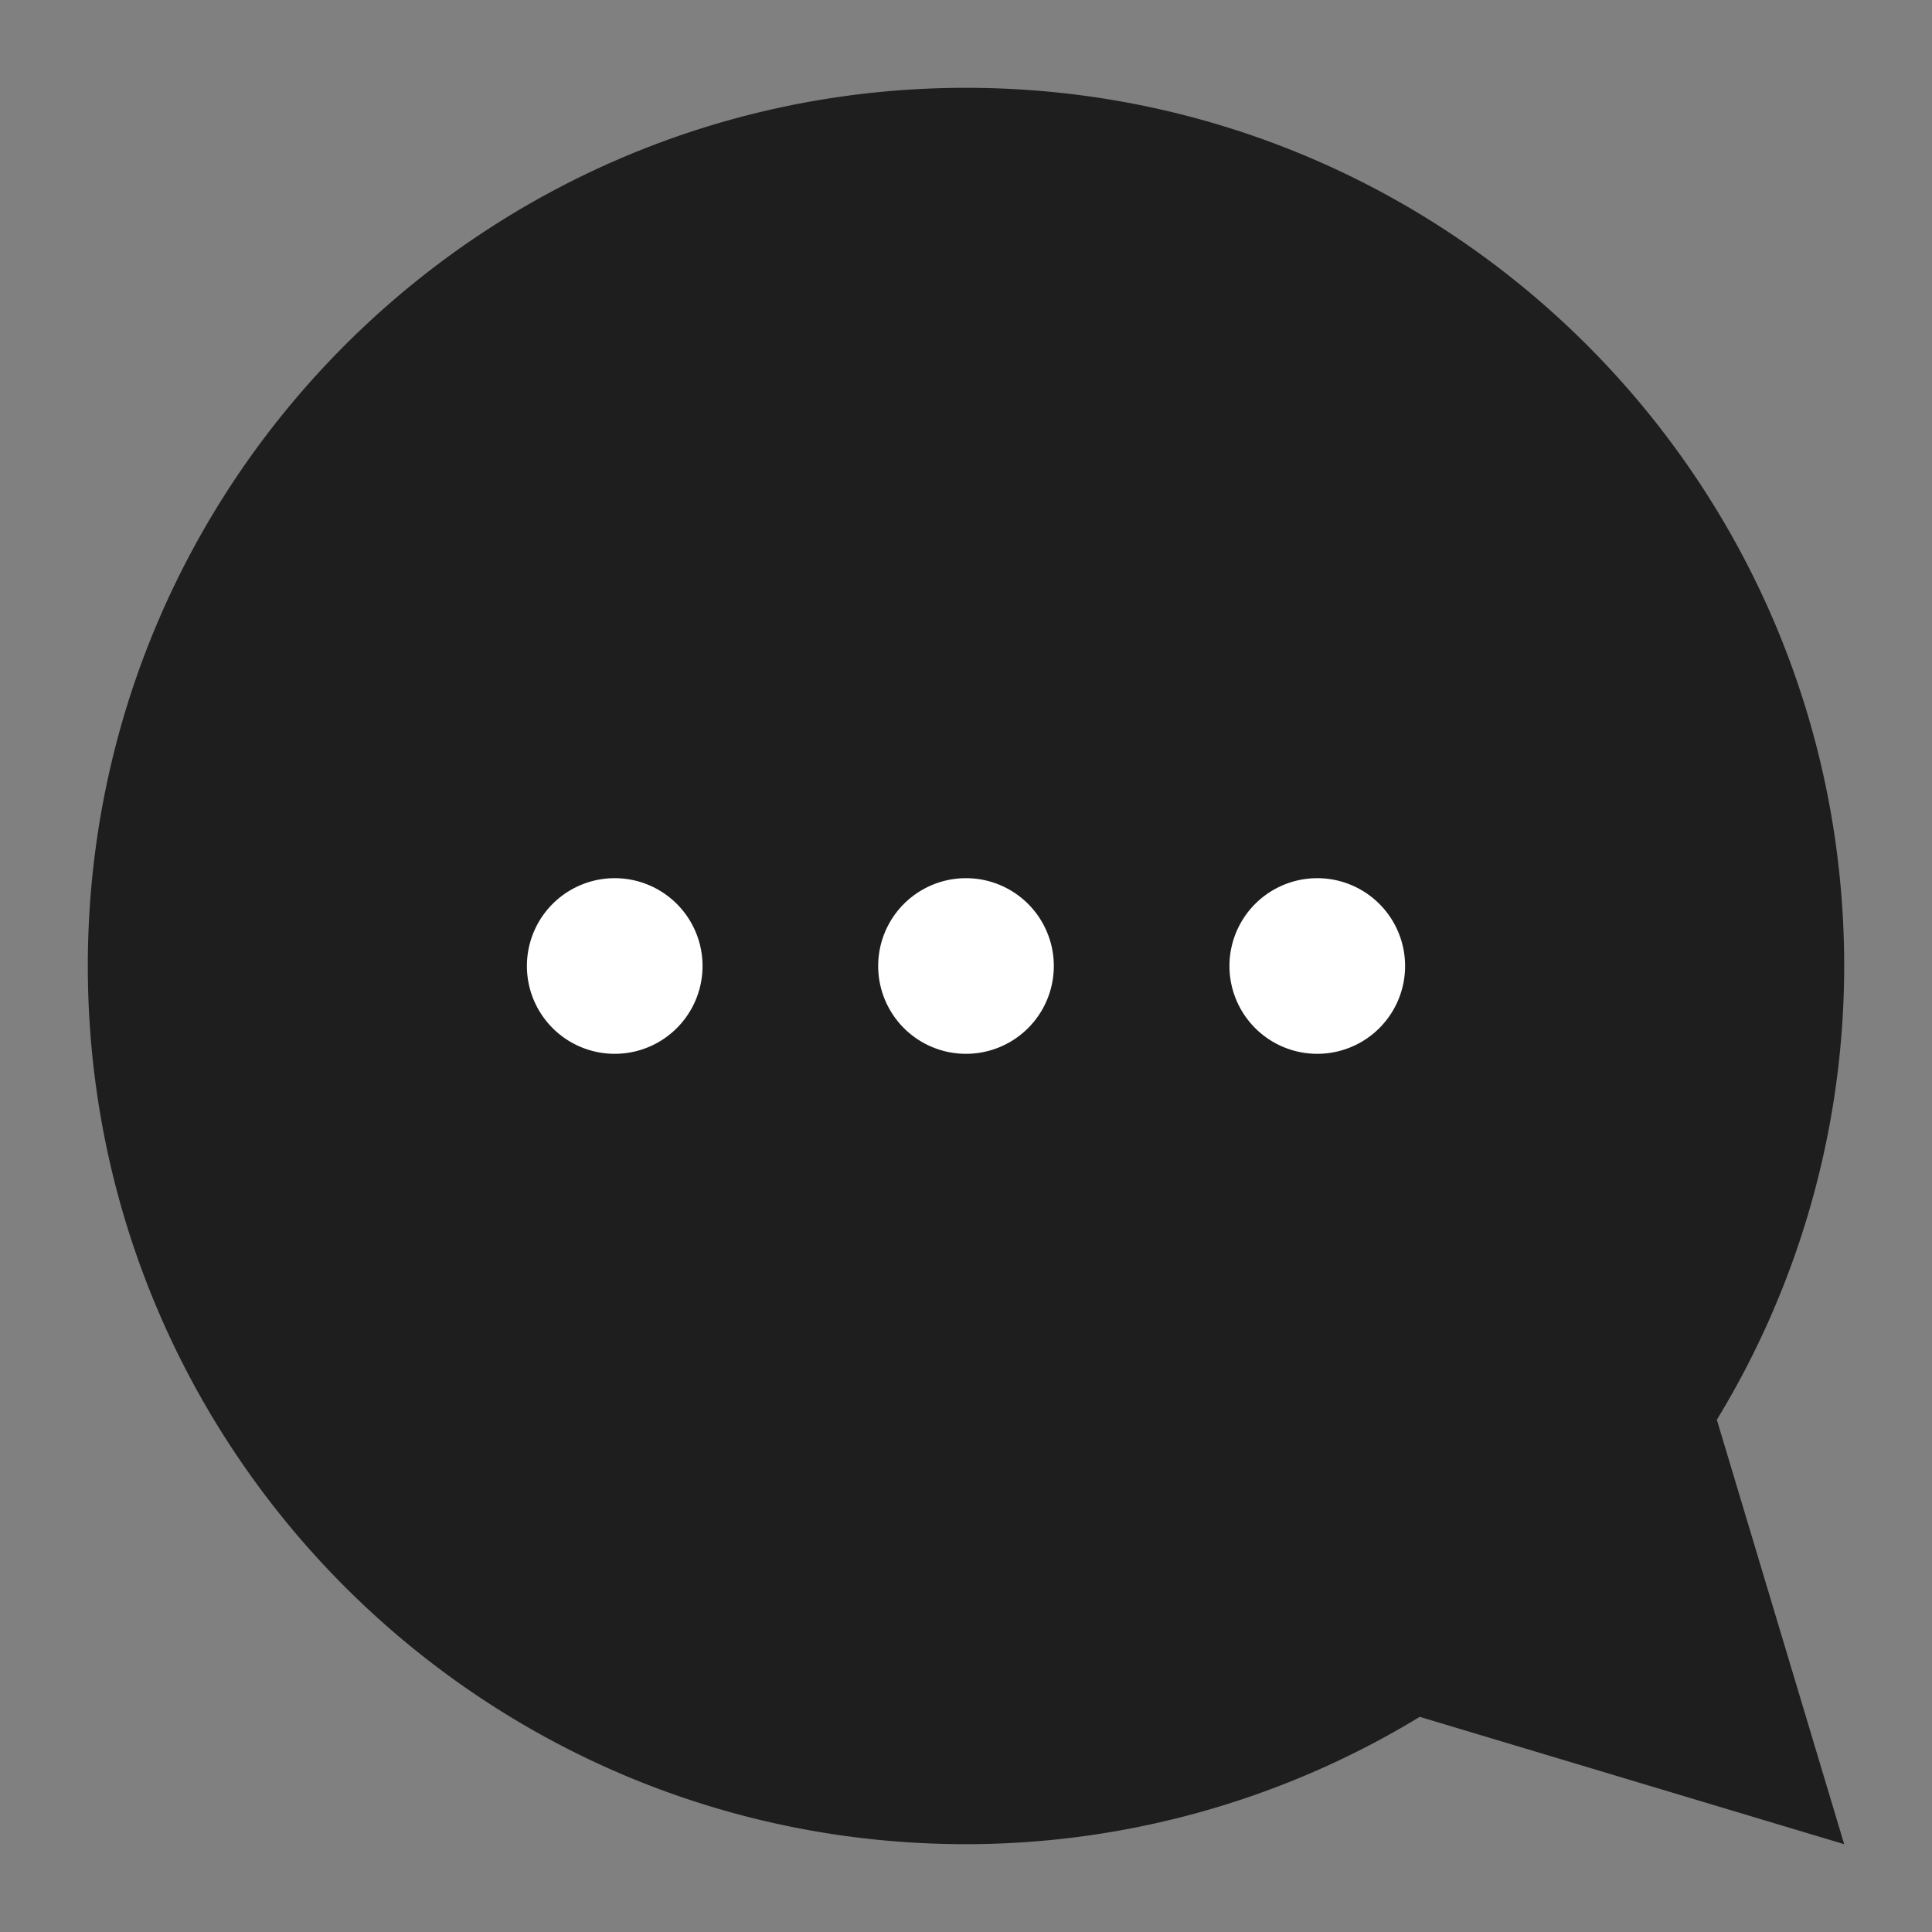 <svg width="22" height="22" viewBox="0 0 22 22" xmlns="http://www.w3.org/2000/svg">
    <rect x="0" y="0" width="22" height="22" fill="#808080" stroke="none"/>
    <g fill="none" fill-rule="evenodd">
        <path d="M0 0h22v22H0z"/>
        <path d="M19.55 16.167A9.938 9.938 0 0 0 21 11c0-5.523-4.477-10-10-10S1 5.477 1 11s4.477 10 10 10a9.943 9.943 0 0 0 5.167-1.45L21 21l-1.45-4.833z" fill="#1E1E1E"/>
        <path d="M12 11a1 1 0 1 1-2 0 1 1 0 0 1 2 0M8 11a1 1 0 1 1-2 0 1 1 0 0 1 2 0M16 11a1 1 0 1 1-2 0 1 1 0 0 1 2 0" fill="#FFF"/>
    </g>
</svg>
